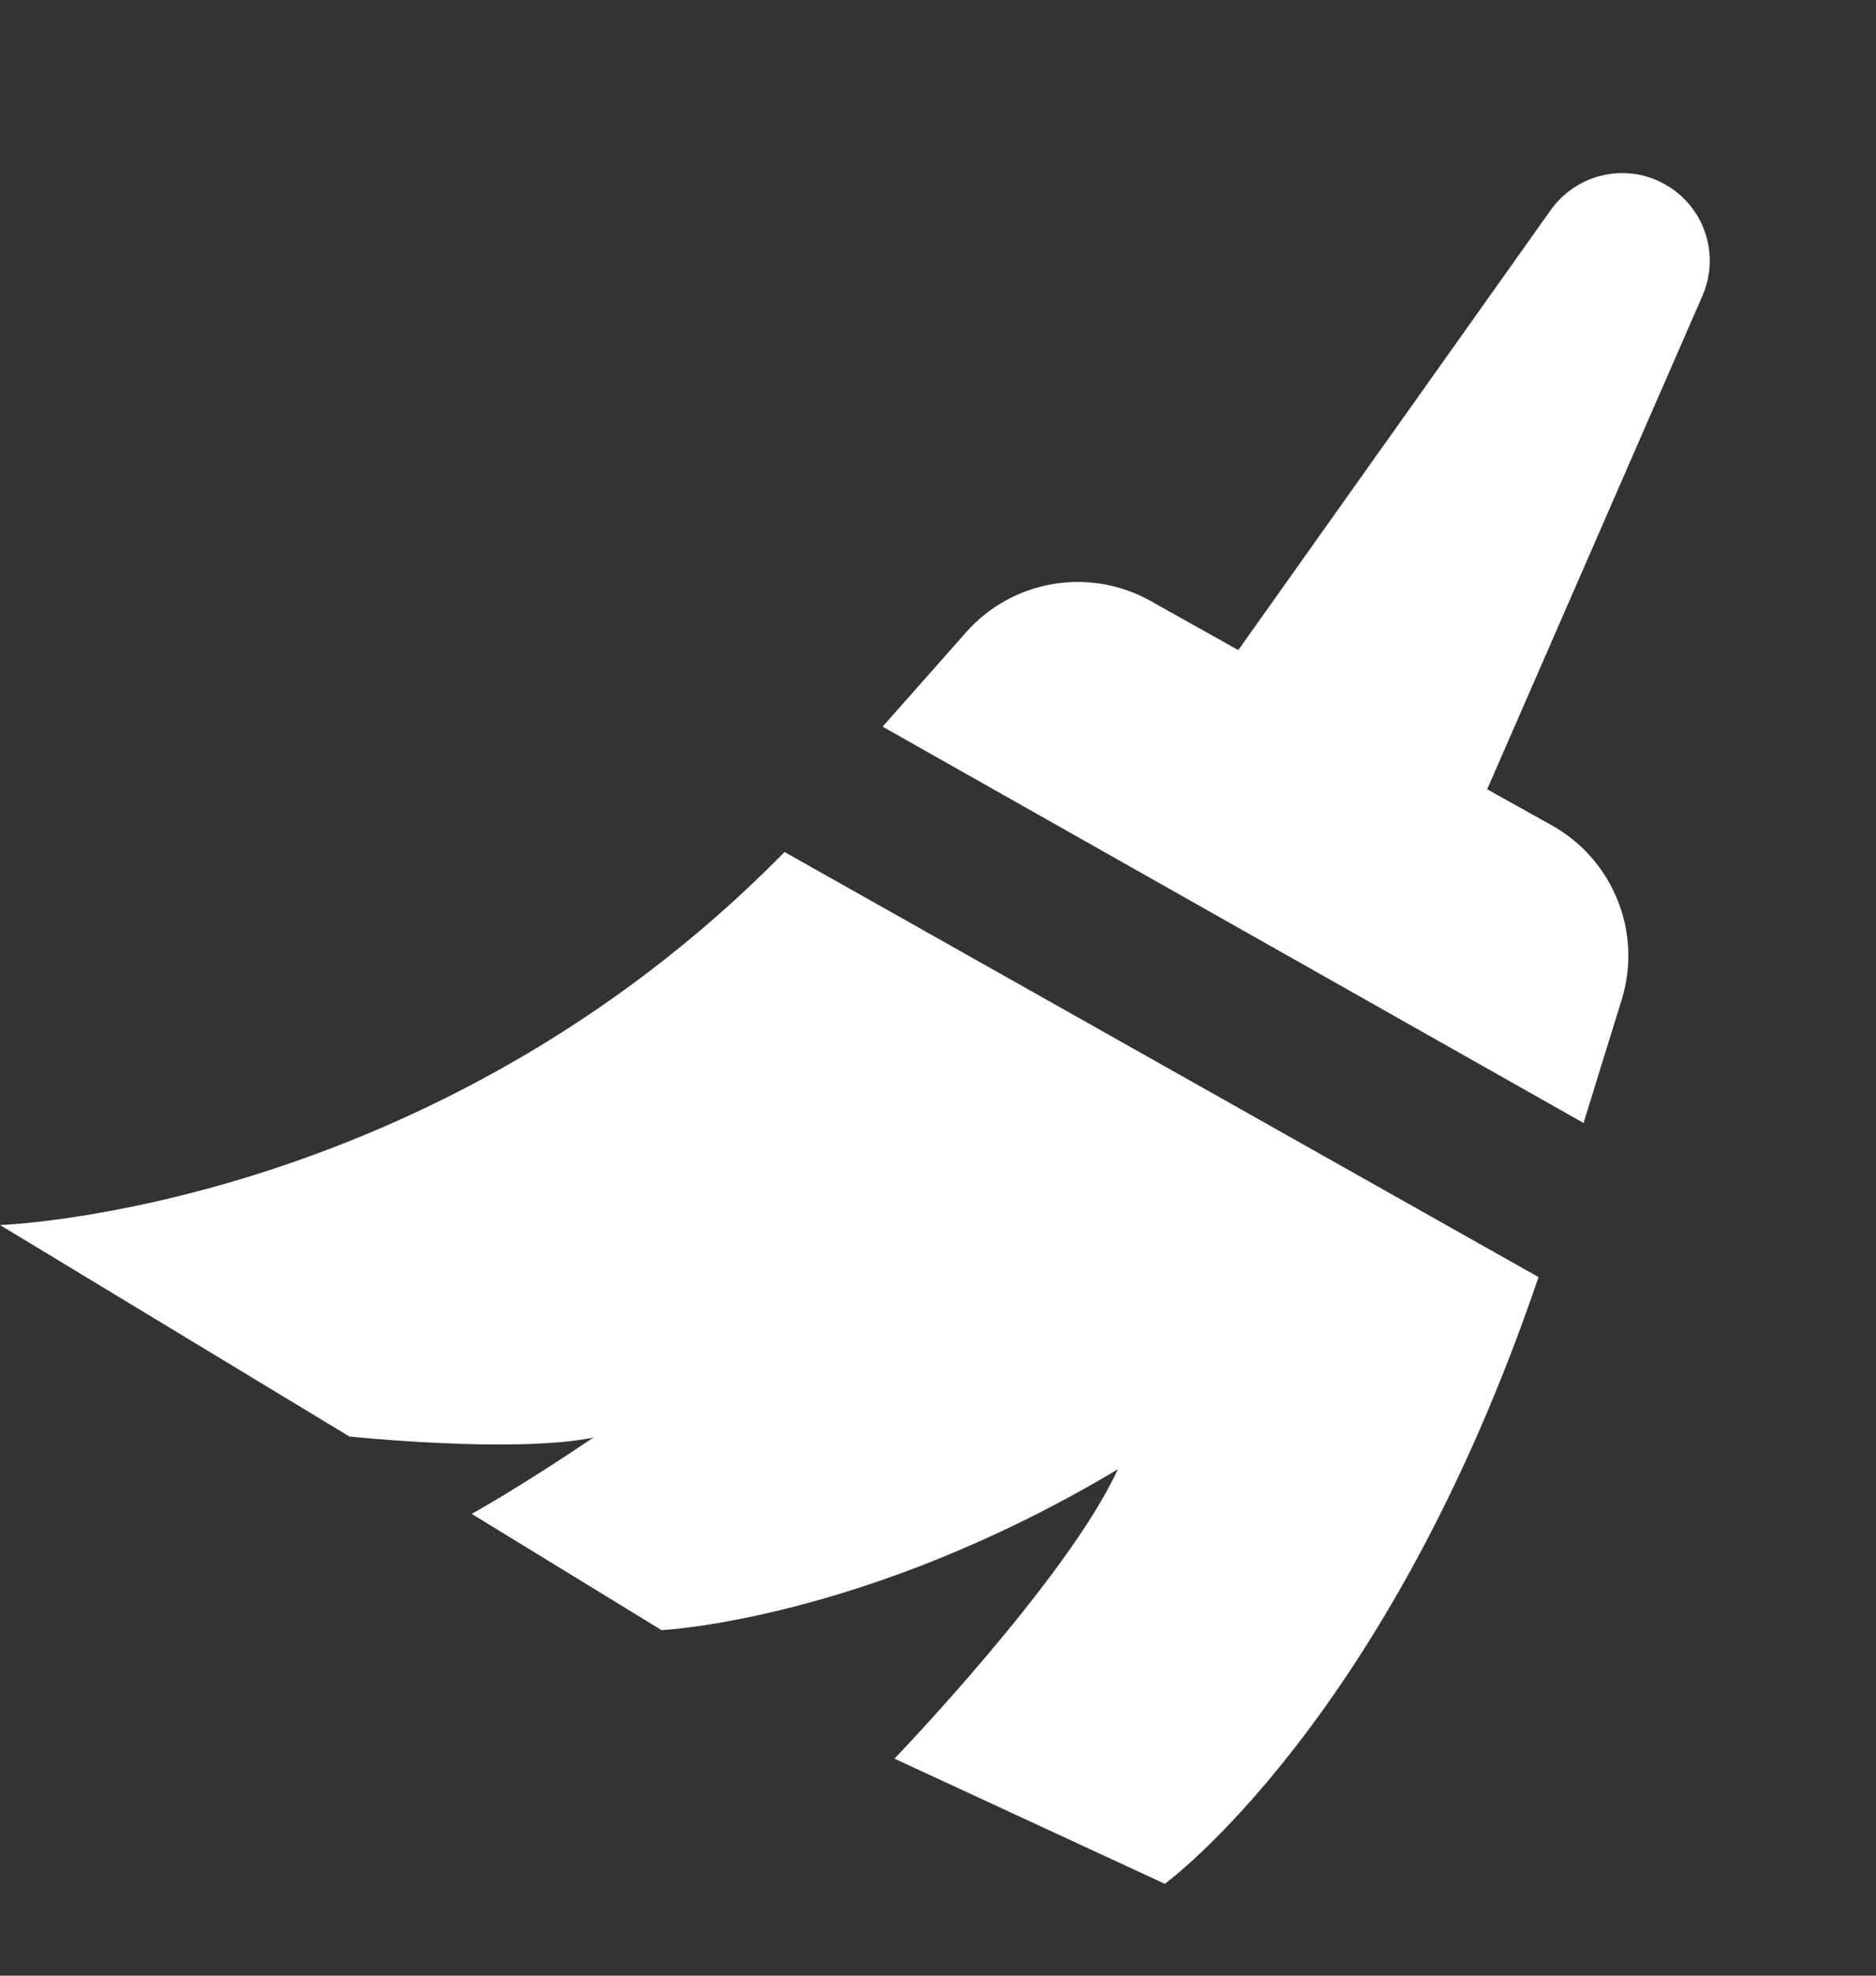 <svg width="19" height="20" viewBox="0 0 19 20" fill="none" xmlns="http://www.w3.org/2000/svg">
<rect x="0" y="0" width="19" height="20" fill="#333333" stroke="none"/>
<g clip-path="url(#clip0)">
<path d="M16.555 1.761C16.235 1.715 15.904 1.848 15.706 2.126L12.541 6.581L11.652 6.083C11.033 5.737 10.255 5.869 9.785 6.4L8.939 7.356L16.038 11.368L16.424 10.121C16.635 9.44 16.34 8.704 15.718 8.356L15.062 7.99L17.242 2.995C17.424 2.578 17.262 2.092 16.866 1.868C16.767 1.812 16.662 1.776 16.555 1.761ZM7.946 8.625C4.377 12.259 0 12.401 0 12.401L3.539 14.542C3.539 14.542 5.204 14.716 6.008 14.553C5.251 15.066 4.777 15.325 4.777 15.325L6.7 16.502C6.7 16.502 8.759 16.406 11.321 14.874C10.818 15.975 9.059 17.803 9.059 17.803L11.797 19.07C11.797 19.07 14.053 17.435 15.582 12.928L7.946 8.625Z" fill="white"/>
</g>
<defs>
<clipPath id="clip0">
<rect width="19" height="19" fill="white" transform="translate(0 0.91)"/>
</clipPath>
</defs>
</svg>
